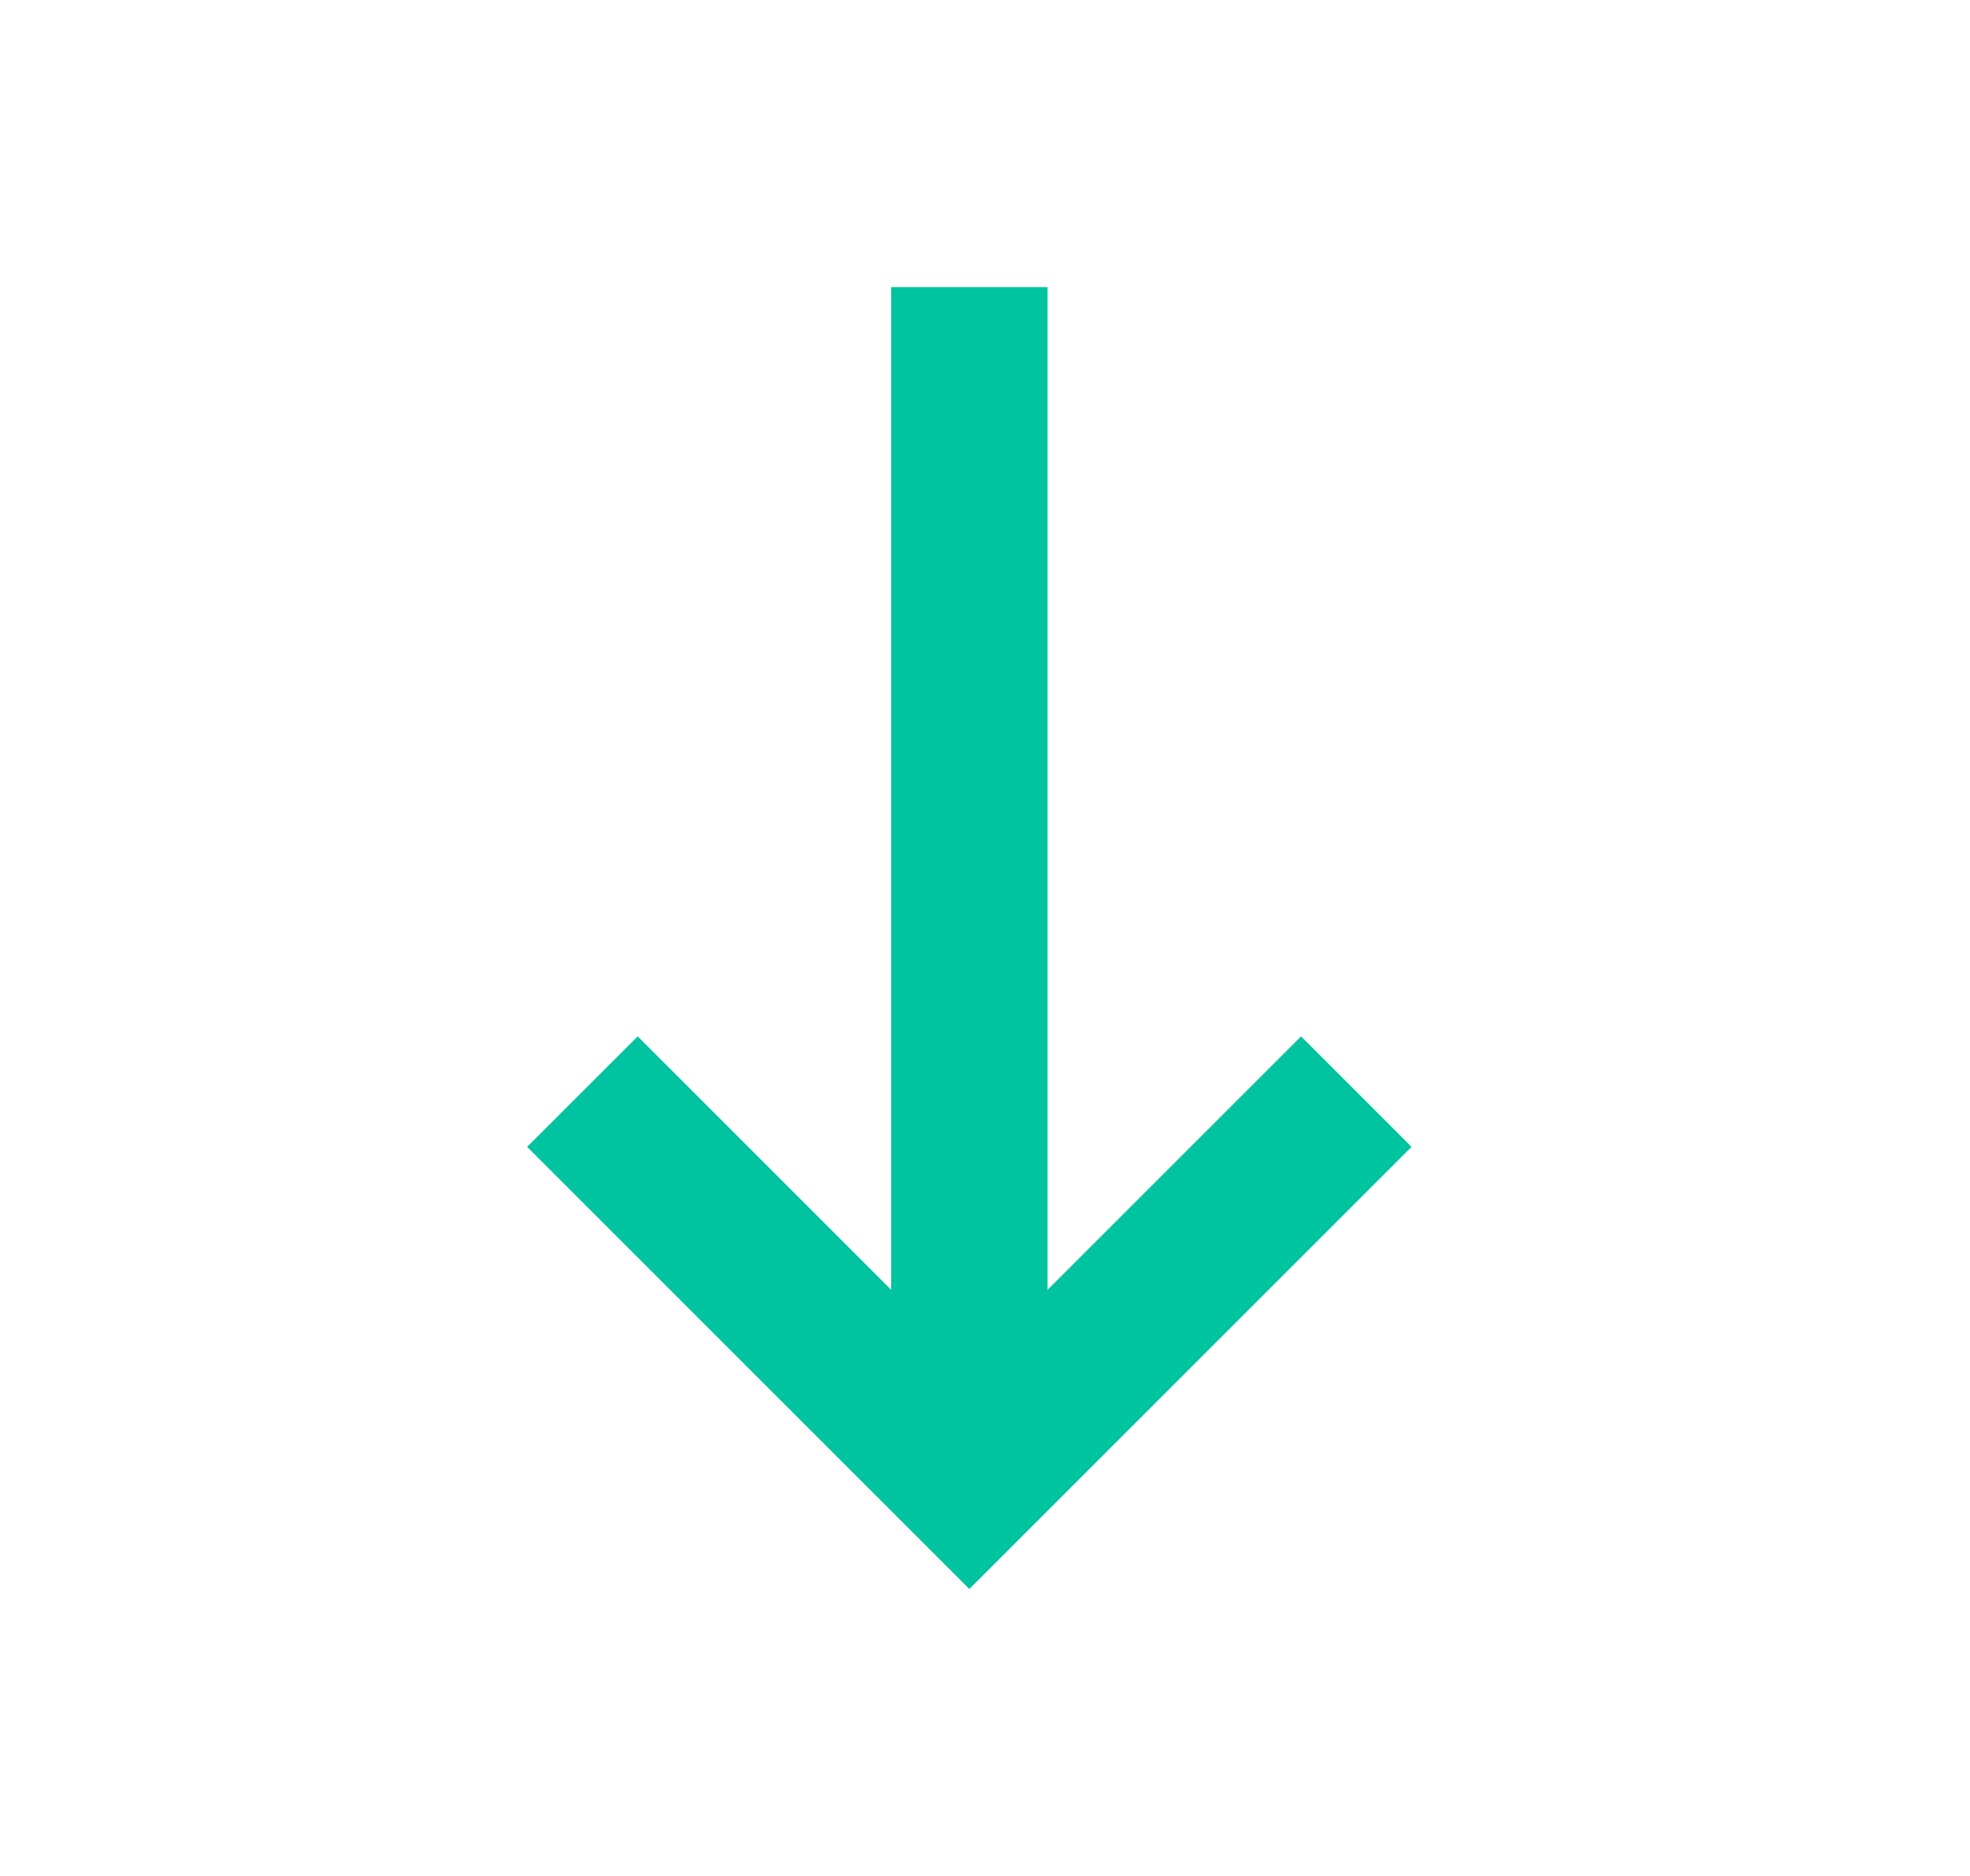 <svg width="21" height="20" viewBox="0 0 21 20" fill="none" xmlns="http://www.w3.org/2000/svg">
<path d="M9.5 3.061L11.167 3.061L11.167 13.751L13.869 11.049L15.047 12.227L10.333 16.941L5.619 12.227L6.798 11.049L9.5 13.751L9.5 3.061Z" fill="#00C39F"/>
</svg>

